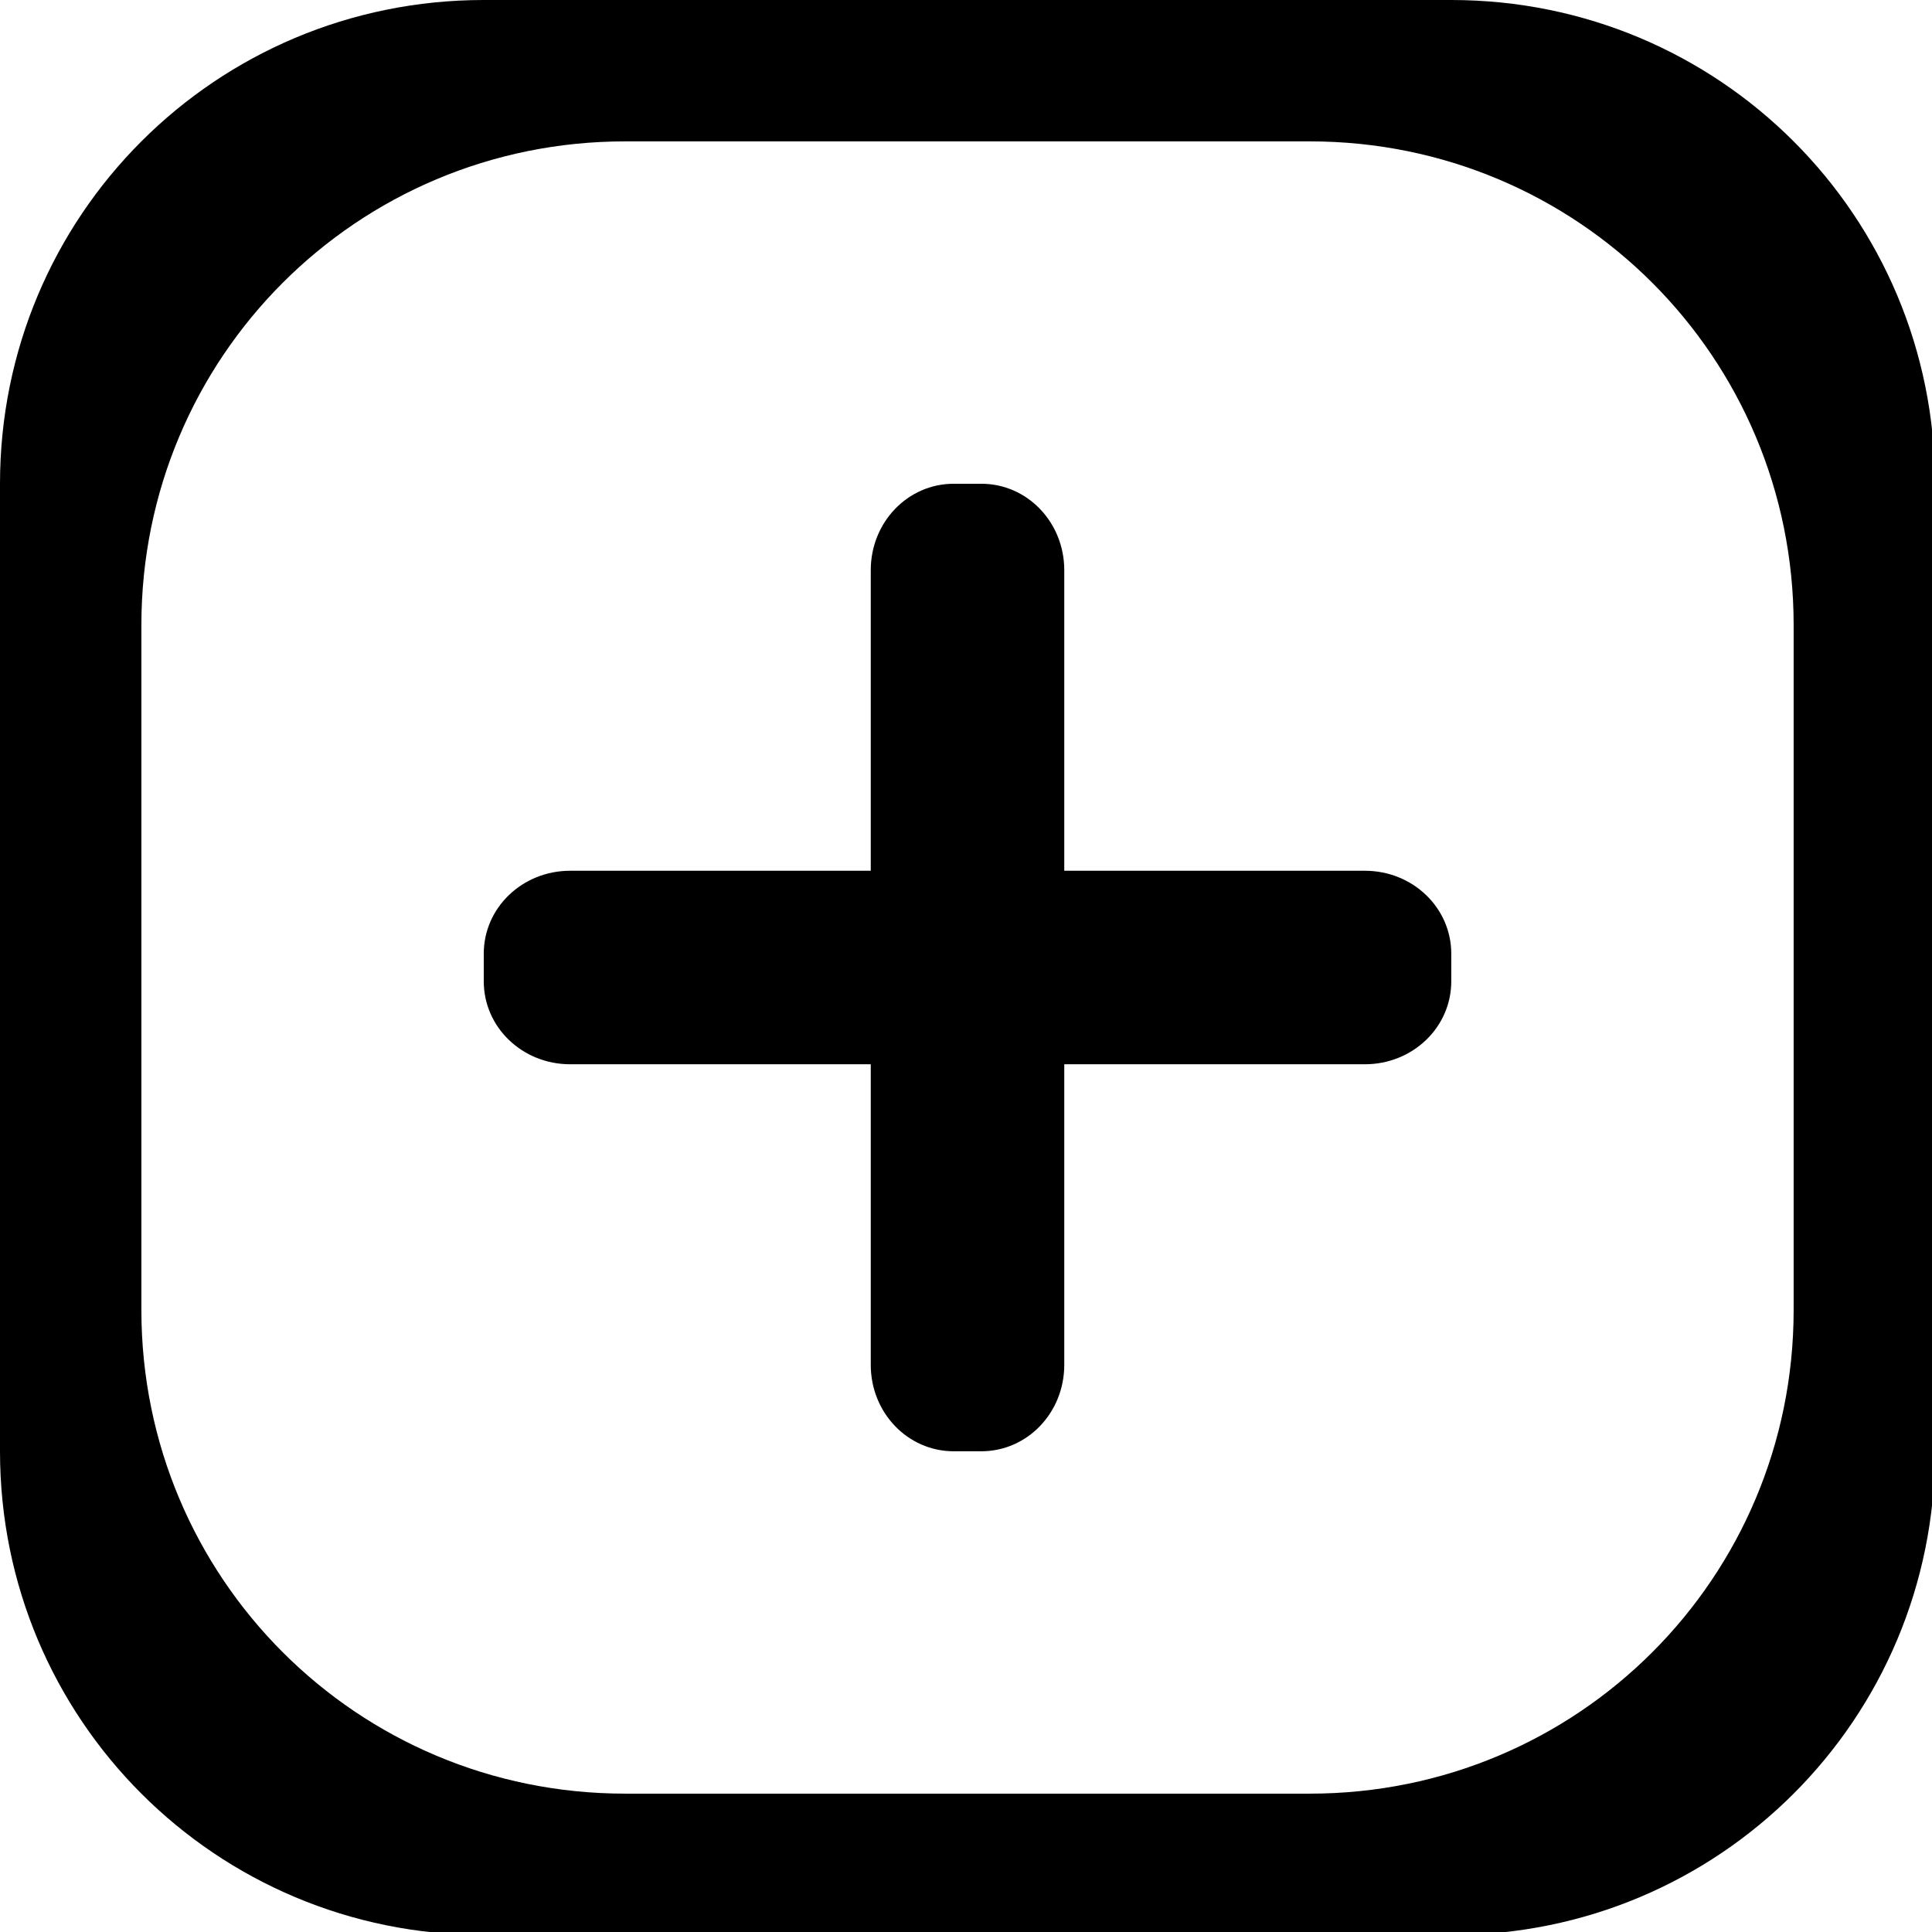 <svg xmlns="http://www.w3.org/2000/svg" viewBox="0 0 37.042 37.042"><path transform="scale(0.265)" d="M 35 0 C 15.61 -4.7369516e-15 0 15.61 0 35 L 0 105 C -4.7369516e-15 124.39 15.61 140 35 140 L 105 140 C 124.39 140 140 124.39 140 105 L 140 35 C 140 15.61 124.39 0 105 0 L 35 0 z M 45.229 10.229 L 94.771 10.229 C 114.161 10.229 129.771 25.839 129.771 45.229 L 129.771 94.771 C 129.771 114.161 114.161 129.771 94.771 129.771 L 45.229 129.771 C 25.839 129.771 10.229 114.161 10.229 94.771 L 10.229 45.229 C 10.229 25.839 25.839 10.229 45.229 10.229 z "/><path transform="scale(0.265)" d="M 69 35 C 65.676 35 63 37.787 63 41.25 L 63 63 L 41.25 63 C 37.787 63 35 65.676 35 69 L 35 71 C 35 74.324 37.787 77 41.25 77 L 63 77 L 63 98.75 C 63 102.213 65.676 105 69 105 L 71 105 C 74.324 105 77 102.213 77 98.75 L 77 77 L 98.75 77 C 102.213 77 105 74.324 105 71 L 105 69 C 105 65.676 102.213 63 98.75 63 L 77 63 L 77 41.25 C 77 37.787 74.324 35 71 35 L 69 35 z " />
</svg>

